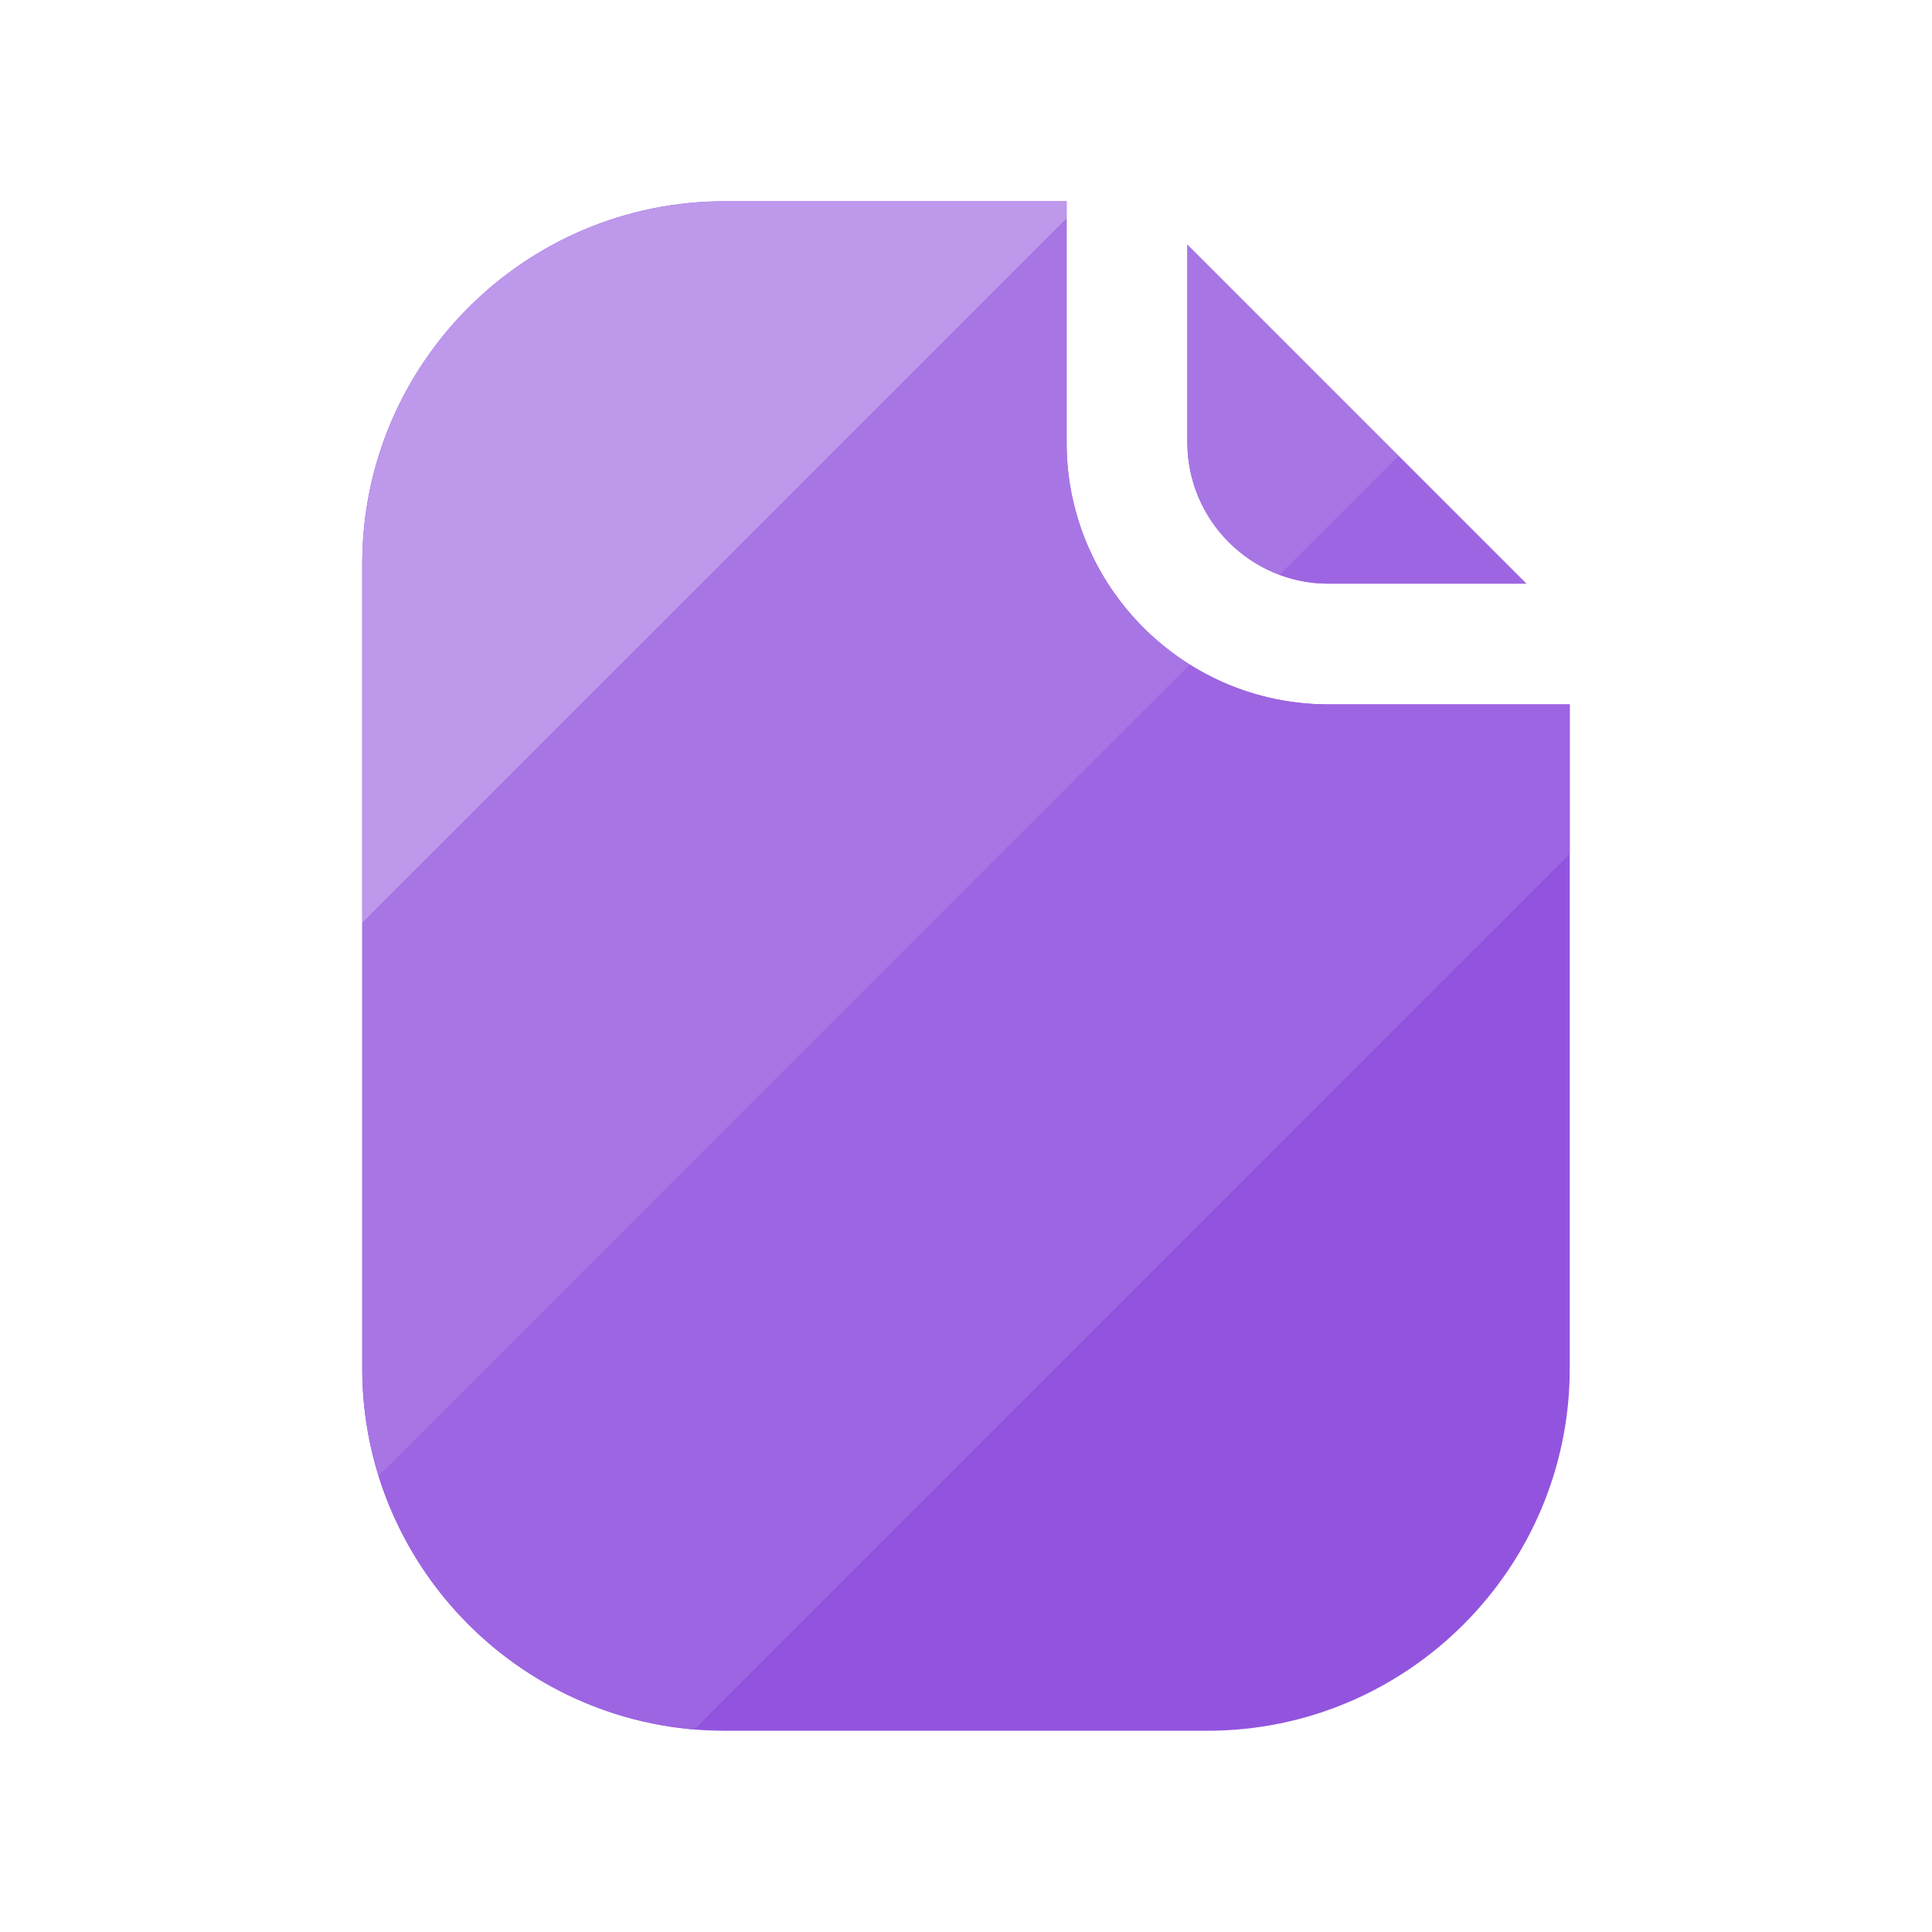 <?xml version="1.0" standalone="no"?><!DOCTYPE svg PUBLIC "-//W3C//DTD SVG 1.1//EN" "http://www.w3.org/Graphics/SVG/1.1/DTD/svg11.dtd"><svg class="icon" width="200px" height="200.00px" viewBox="0 0 1024 1024" version="1.1" xmlns="http://www.w3.org/2000/svg"><path d="M629.333 234.667V129.707l179.627 179.627H704c-40.96 0-74.667-33.707-74.667-74.667z m74.667 138.667c-76.373 0-138.667-62.293-138.667-138.667v-128H384C278.187 106.667 192 192.853 192 298.667v426.667c0 105.813 86.187 192 192 192h256c105.813 0 192-86.187 192-192V373.333h-128z" fill="#9254DE" /><path d="M630.613 352.256c21.333 13.355 46.507 21.077 73.387 21.077h128v79.232L367.957 916.651a192.555 192.555 0 0 1-167.339-134.4z m110.635-110.635L808.96 309.333H704c-9.045 0-17.707-1.621-25.771-4.651l63.019-63.061z" fill="#9D65E1" /><path d="M565.333 115.84V234.667c0 49.493 26.112 93.013 65.28 117.547L200.619 782.293A191.147 191.147 0 0 1 192 725.333v-236.16l373.333-373.333z m64 13.867l111.915 111.915-63.061 63.061A75.093 75.093 0 0 1 629.333 234.667V129.707z" fill="#A776E4" /><path d="M565.333 106.667v9.173l-373.333 373.333V298.667a192.299 192.299 0 0 1 182.997-191.787L384 106.667h181.333z" fill="#BD98EB" /></svg>